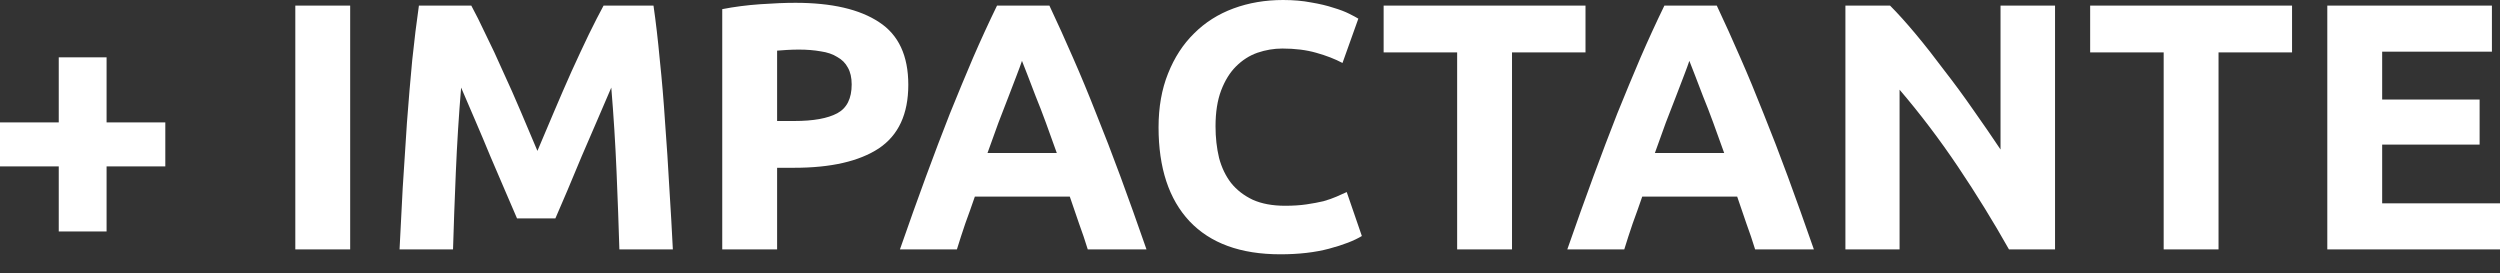 <svg width="128" height="14" viewBox="0 0 128 14" fill="none" xmlns="http://www.w3.org/2000/svg">
<rect x="0" y="0" width="128" height="14" fill="#333333" stroke="none"/>
<path d="M0 6.267H3.008V2.936H5.457V6.267H8.464V8.518H5.457V11.85H3.008V8.518H0V6.267ZM15.12 0.288H17.929V12.768H15.12V0.288ZM24.131 0.288C24.347 0.685 24.593 1.177 24.869 1.765C25.157 2.341 25.451 2.972 25.752 3.656C26.064 4.328 26.37 5.018 26.67 5.727C26.97 6.435 27.252 7.101 27.516 7.726C27.781 7.101 28.063 6.435 28.363 5.727C28.663 5.018 28.963 4.328 29.263 3.656C29.575 2.972 29.869 2.341 30.146 1.765C30.434 1.177 30.686 0.685 30.902 0.288H33.459C33.579 1.117 33.687 2.047 33.783 3.08C33.891 4.1 33.981 5.169 34.053 6.285C34.137 7.389 34.209 8.5 34.27 9.617C34.342 10.733 34.401 11.784 34.45 12.768H31.712C31.676 11.555 31.628 10.235 31.568 8.806C31.508 7.378 31.418 5.937 31.298 4.484C31.082 4.988 30.842 5.547 30.578 6.159C30.314 6.771 30.05 7.383 29.785 7.996C29.533 8.608 29.287 9.196 29.047 9.761C28.807 10.313 28.603 10.787 28.435 11.183H26.472C26.304 10.787 26.1 10.313 25.86 9.761C25.62 9.196 25.367 8.608 25.103 7.996C24.851 7.383 24.593 6.771 24.329 6.159C24.065 5.547 23.825 4.988 23.609 4.484C23.489 5.937 23.399 7.378 23.339 8.806C23.279 10.235 23.23 11.555 23.195 12.768H20.457C20.505 11.784 20.559 10.733 20.619 9.617C20.691 8.5 20.763 7.389 20.835 6.285C20.919 5.169 21.009 4.1 21.106 3.08C21.214 2.047 21.328 1.117 21.448 0.288H24.131ZM40.725 0.144C42.586 0.144 44.014 0.474 45.011 1.135C46.007 1.783 46.505 2.851 46.505 4.34C46.505 5.841 46.001 6.927 44.992 7.6C43.984 8.26 42.543 8.59 40.671 8.59H39.788V12.768H36.979V0.468C37.591 0.348 38.239 0.264 38.924 0.216C39.608 0.168 40.208 0.144 40.725 0.144ZM40.905 2.539C40.701 2.539 40.496 2.545 40.292 2.557C40.1 2.569 39.932 2.581 39.788 2.593V6.195H40.671C41.643 6.195 42.375 6.063 42.868 5.799C43.36 5.535 43.606 5.042 43.606 4.322C43.606 3.974 43.54 3.686 43.408 3.458C43.288 3.23 43.108 3.05 42.868 2.918C42.639 2.773 42.357 2.677 42.021 2.629C41.685 2.569 41.313 2.539 40.905 2.539ZM55.693 12.768C55.561 12.336 55.411 11.892 55.243 11.435C55.087 10.979 54.931 10.523 54.774 10.067H49.912C49.756 10.523 49.594 10.979 49.426 11.435C49.27 11.892 49.126 12.336 48.994 12.768H46.077C46.545 11.423 46.989 10.181 47.409 9.04C47.829 7.9 48.237 6.825 48.634 5.817C49.042 4.808 49.438 3.854 49.822 2.954C50.218 2.041 50.627 1.153 51.047 0.288H53.73C54.138 1.153 54.54 2.041 54.937 2.954C55.333 3.854 55.729 4.808 56.125 5.817C56.533 6.825 56.947 7.9 57.368 9.04C57.788 10.181 58.232 11.423 58.7 12.768H55.693ZM52.325 3.116C52.265 3.296 52.175 3.542 52.055 3.854C51.935 4.166 51.797 4.526 51.641 4.934C51.485 5.343 51.311 5.793 51.119 6.285C50.939 6.777 50.753 7.293 50.56 7.834H54.108C53.916 7.293 53.73 6.777 53.55 6.285C53.37 5.793 53.196 5.343 53.028 4.934C52.872 4.526 52.733 4.166 52.614 3.854C52.493 3.542 52.397 3.296 52.325 3.116ZM65.549 13.02C63.52 13.02 61.971 12.456 60.903 11.327C59.846 10.199 59.318 8.596 59.318 6.519C59.318 5.487 59.48 4.568 59.804 3.764C60.128 2.948 60.573 2.263 61.137 1.711C61.701 1.147 62.373 0.721 63.154 0.432C63.934 0.144 64.781 0 65.693 0C66.221 0 66.701 0.042 67.134 0.126C67.566 0.198 67.944 0.288 68.268 0.396C68.592 0.492 68.862 0.594 69.078 0.703C69.294 0.811 69.451 0.895 69.547 0.955L68.736 3.224C68.352 3.02 67.902 2.845 67.386 2.701C66.882 2.557 66.305 2.485 65.657 2.485C65.225 2.485 64.799 2.557 64.378 2.701C63.97 2.845 63.604 3.08 63.28 3.404C62.968 3.716 62.716 4.124 62.523 4.628C62.331 5.133 62.235 5.745 62.235 6.465C62.235 7.041 62.295 7.582 62.416 8.086C62.547 8.578 62.752 9.004 63.028 9.364C63.316 9.725 63.688 10.013 64.144 10.229C64.6 10.433 65.153 10.535 65.801 10.535C66.209 10.535 66.575 10.511 66.9 10.463C67.224 10.415 67.512 10.361 67.764 10.301C68.016 10.229 68.238 10.151 68.43 10.067C68.622 9.983 68.796 9.905 68.952 9.833L69.727 12.084C69.331 12.324 68.772 12.54 68.052 12.732C67.332 12.924 66.497 13.02 65.549 13.02ZM81.178 0.288V2.683H77.415V12.768H74.606V2.683H70.842V0.288H81.178ZM89.862 12.768C89.73 12.336 89.58 11.892 89.412 11.435C89.256 10.979 89.1 10.523 88.944 10.067H84.082C83.926 10.523 83.764 10.979 83.596 11.435C83.439 11.892 83.296 12.336 83.163 12.768H80.246C80.714 11.423 81.159 10.181 81.579 9.04C81.999 7.9 82.407 6.825 82.803 5.817C83.211 4.808 83.608 3.854 83.992 2.954C84.388 2.041 84.796 1.153 85.216 0.288H87.9C88.308 1.153 88.71 2.041 89.106 2.954C89.502 3.854 89.898 4.808 90.295 5.817C90.703 6.825 91.117 7.9 91.537 9.04C91.957 10.181 92.401 11.423 92.87 12.768H89.862ZM86.495 3.116C86.435 3.296 86.345 3.542 86.225 3.854C86.105 4.166 85.967 4.526 85.811 4.934C85.654 5.343 85.48 5.793 85.288 6.285C85.108 6.777 84.922 7.293 84.73 7.834H88.278C88.086 7.293 87.9 6.777 87.719 6.285C87.539 5.793 87.365 5.343 87.197 4.934C87.041 4.526 86.903 4.166 86.783 3.854C86.663 3.542 86.567 3.296 86.495 3.116ZM102.859 12.768C102.054 11.339 101.184 9.929 100.248 8.536C99.311 7.143 98.315 5.829 97.258 4.592V12.768H94.485V0.288H96.772C97.168 0.685 97.606 1.171 98.087 1.747C98.567 2.323 99.053 2.942 99.545 3.602C100.05 4.25 100.548 4.928 101.04 5.637C101.532 6.333 101.994 7.005 102.427 7.654V0.288H105.218V12.768H102.859ZM117.353 0.288V2.683H113.589V12.768H110.78V2.683H107.016V0.288H117.353ZM119.158 12.768V0.288H127.586V2.647H121.967V5.096H126.956V7.402H121.967V10.409H128V12.768H119.158Z" fill="white"/>
</svg>
